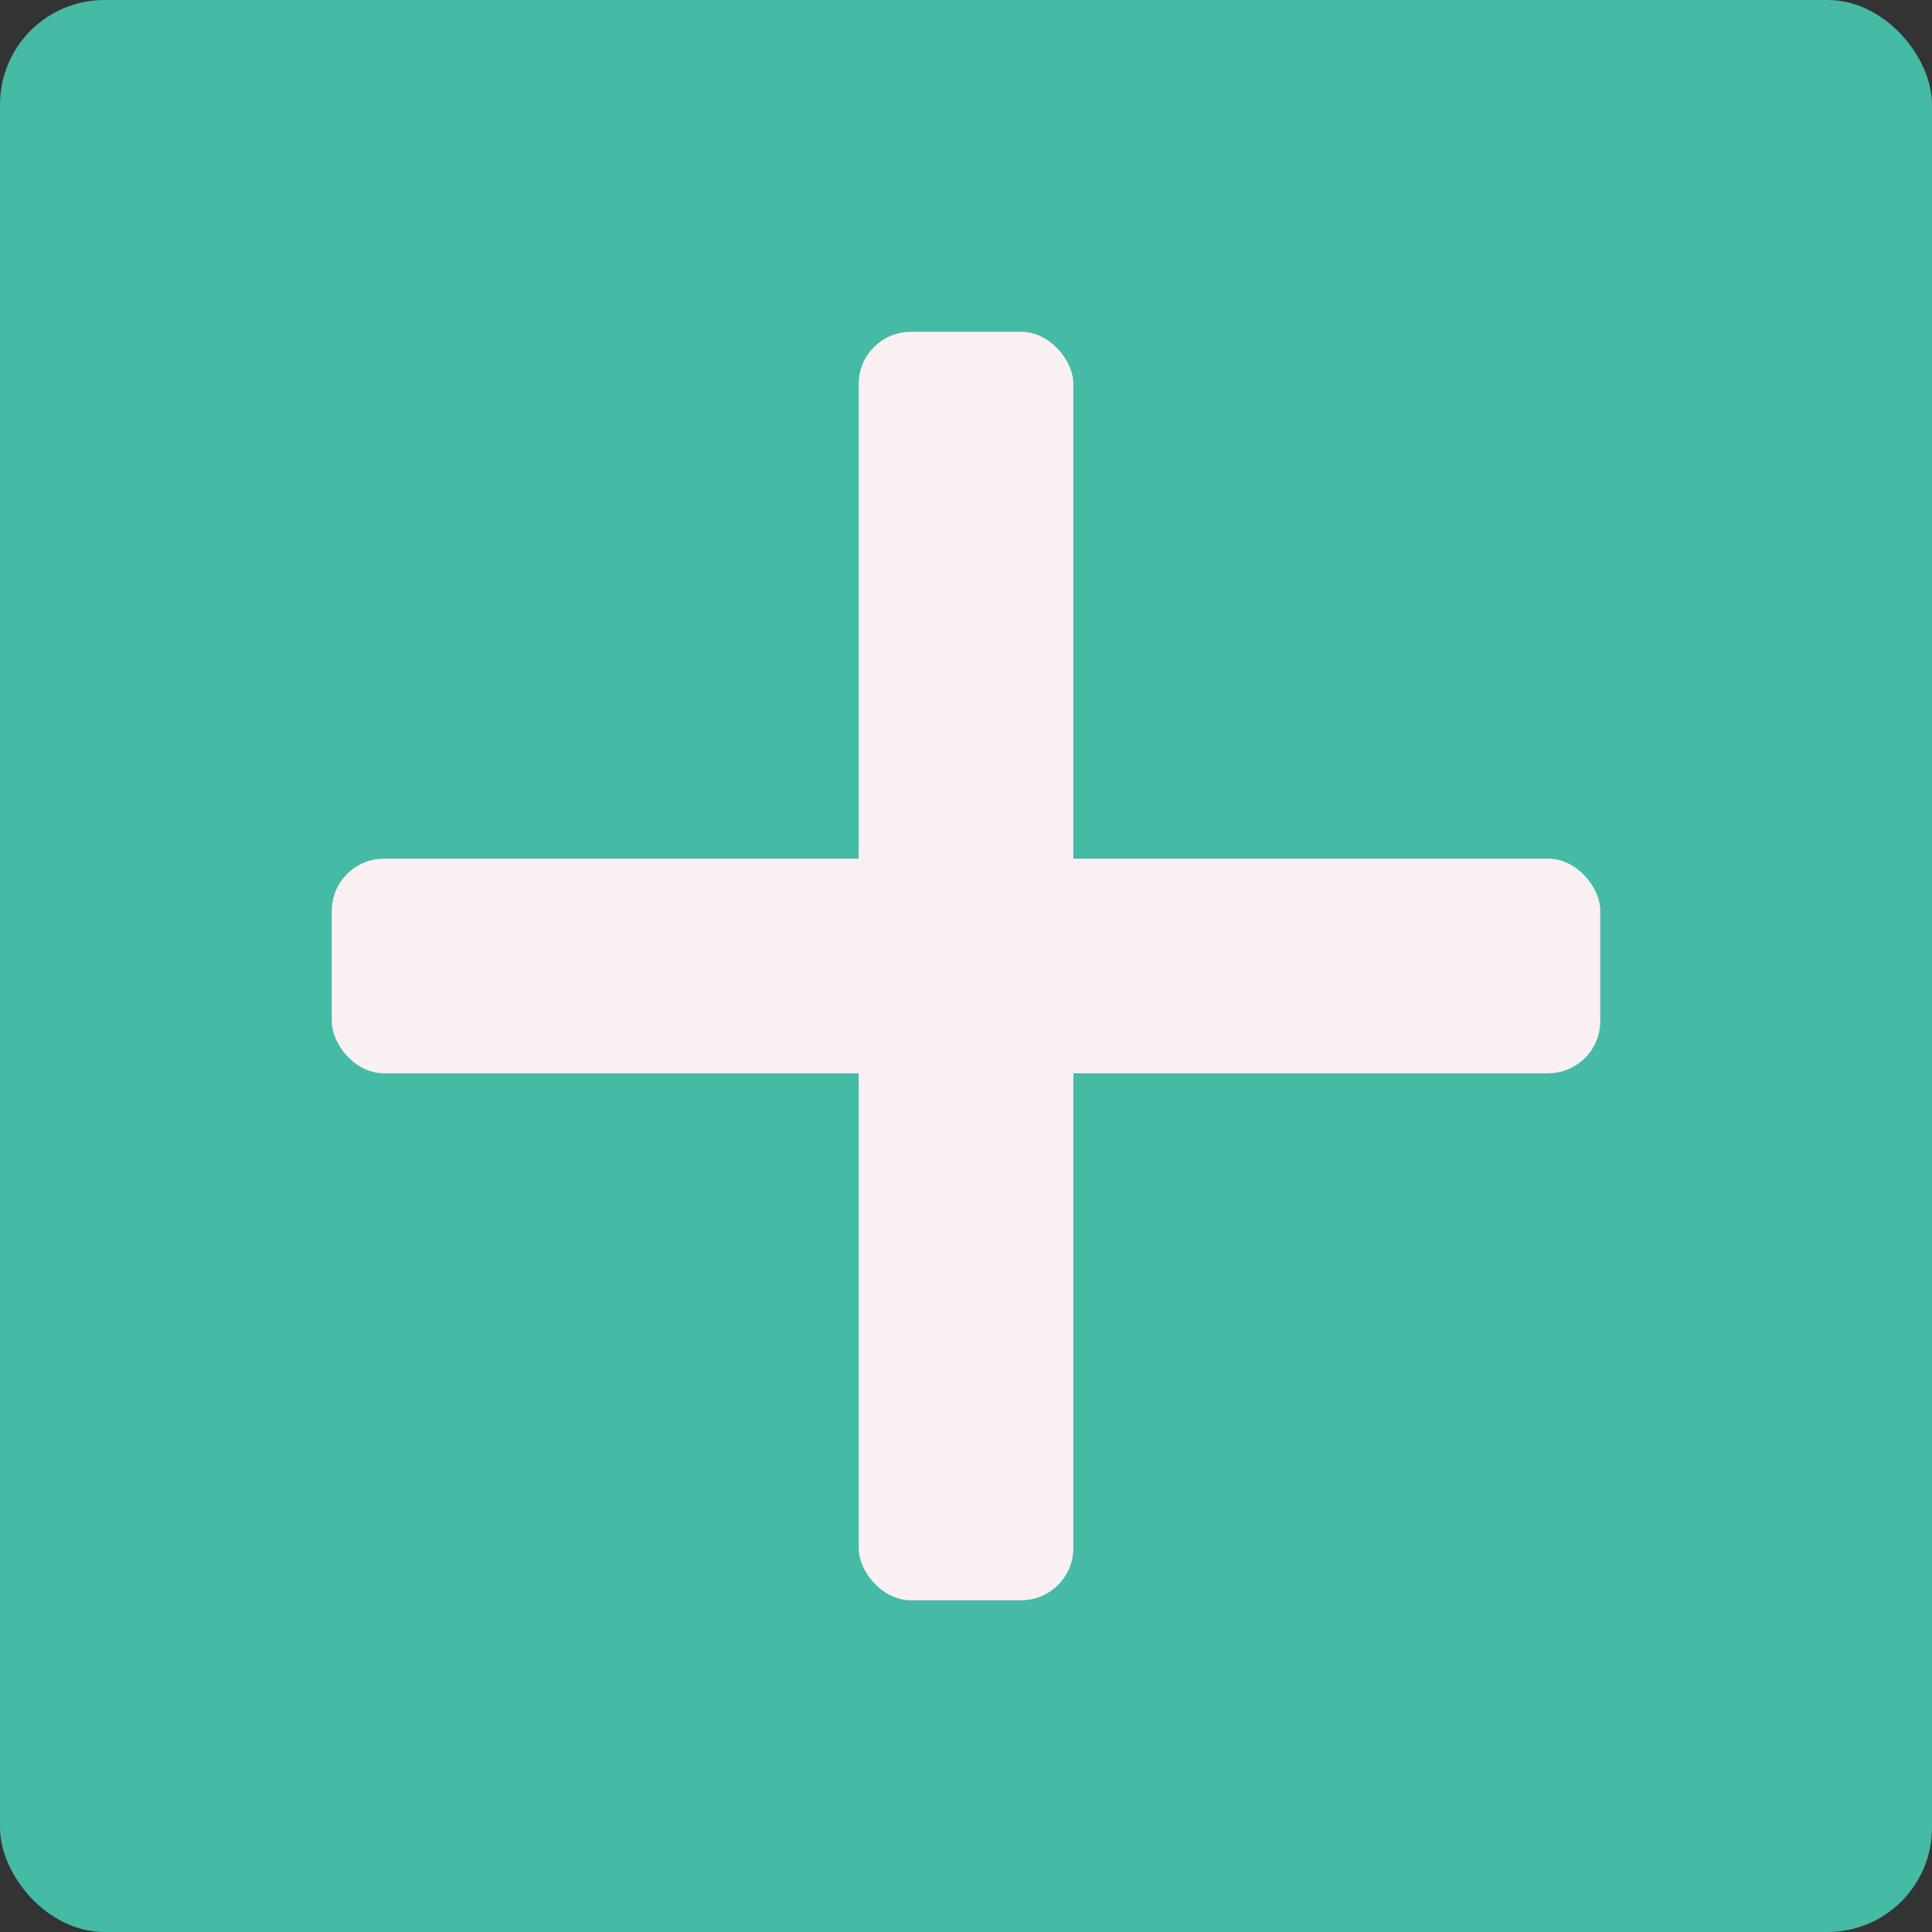 <svg width="37" height="37" viewBox="0 0 37 37" fill="none" xmlns="http://www.w3.org/2000/svg">
<rect x="0" y="0" width="37" height="37" fill="#333333" stroke="none"/>
<rect width="37" height="37" rx="2" fill="#45BAA5"/>
<rect x="16.445" y="6.354" width="4.111" height="24.293" rx="1" fill="#F9F0F2"/>
<rect x="6.354" y="16.444" width="24.293" height="4.111" rx="1" fill="#F9F0F2"/>
</svg>
